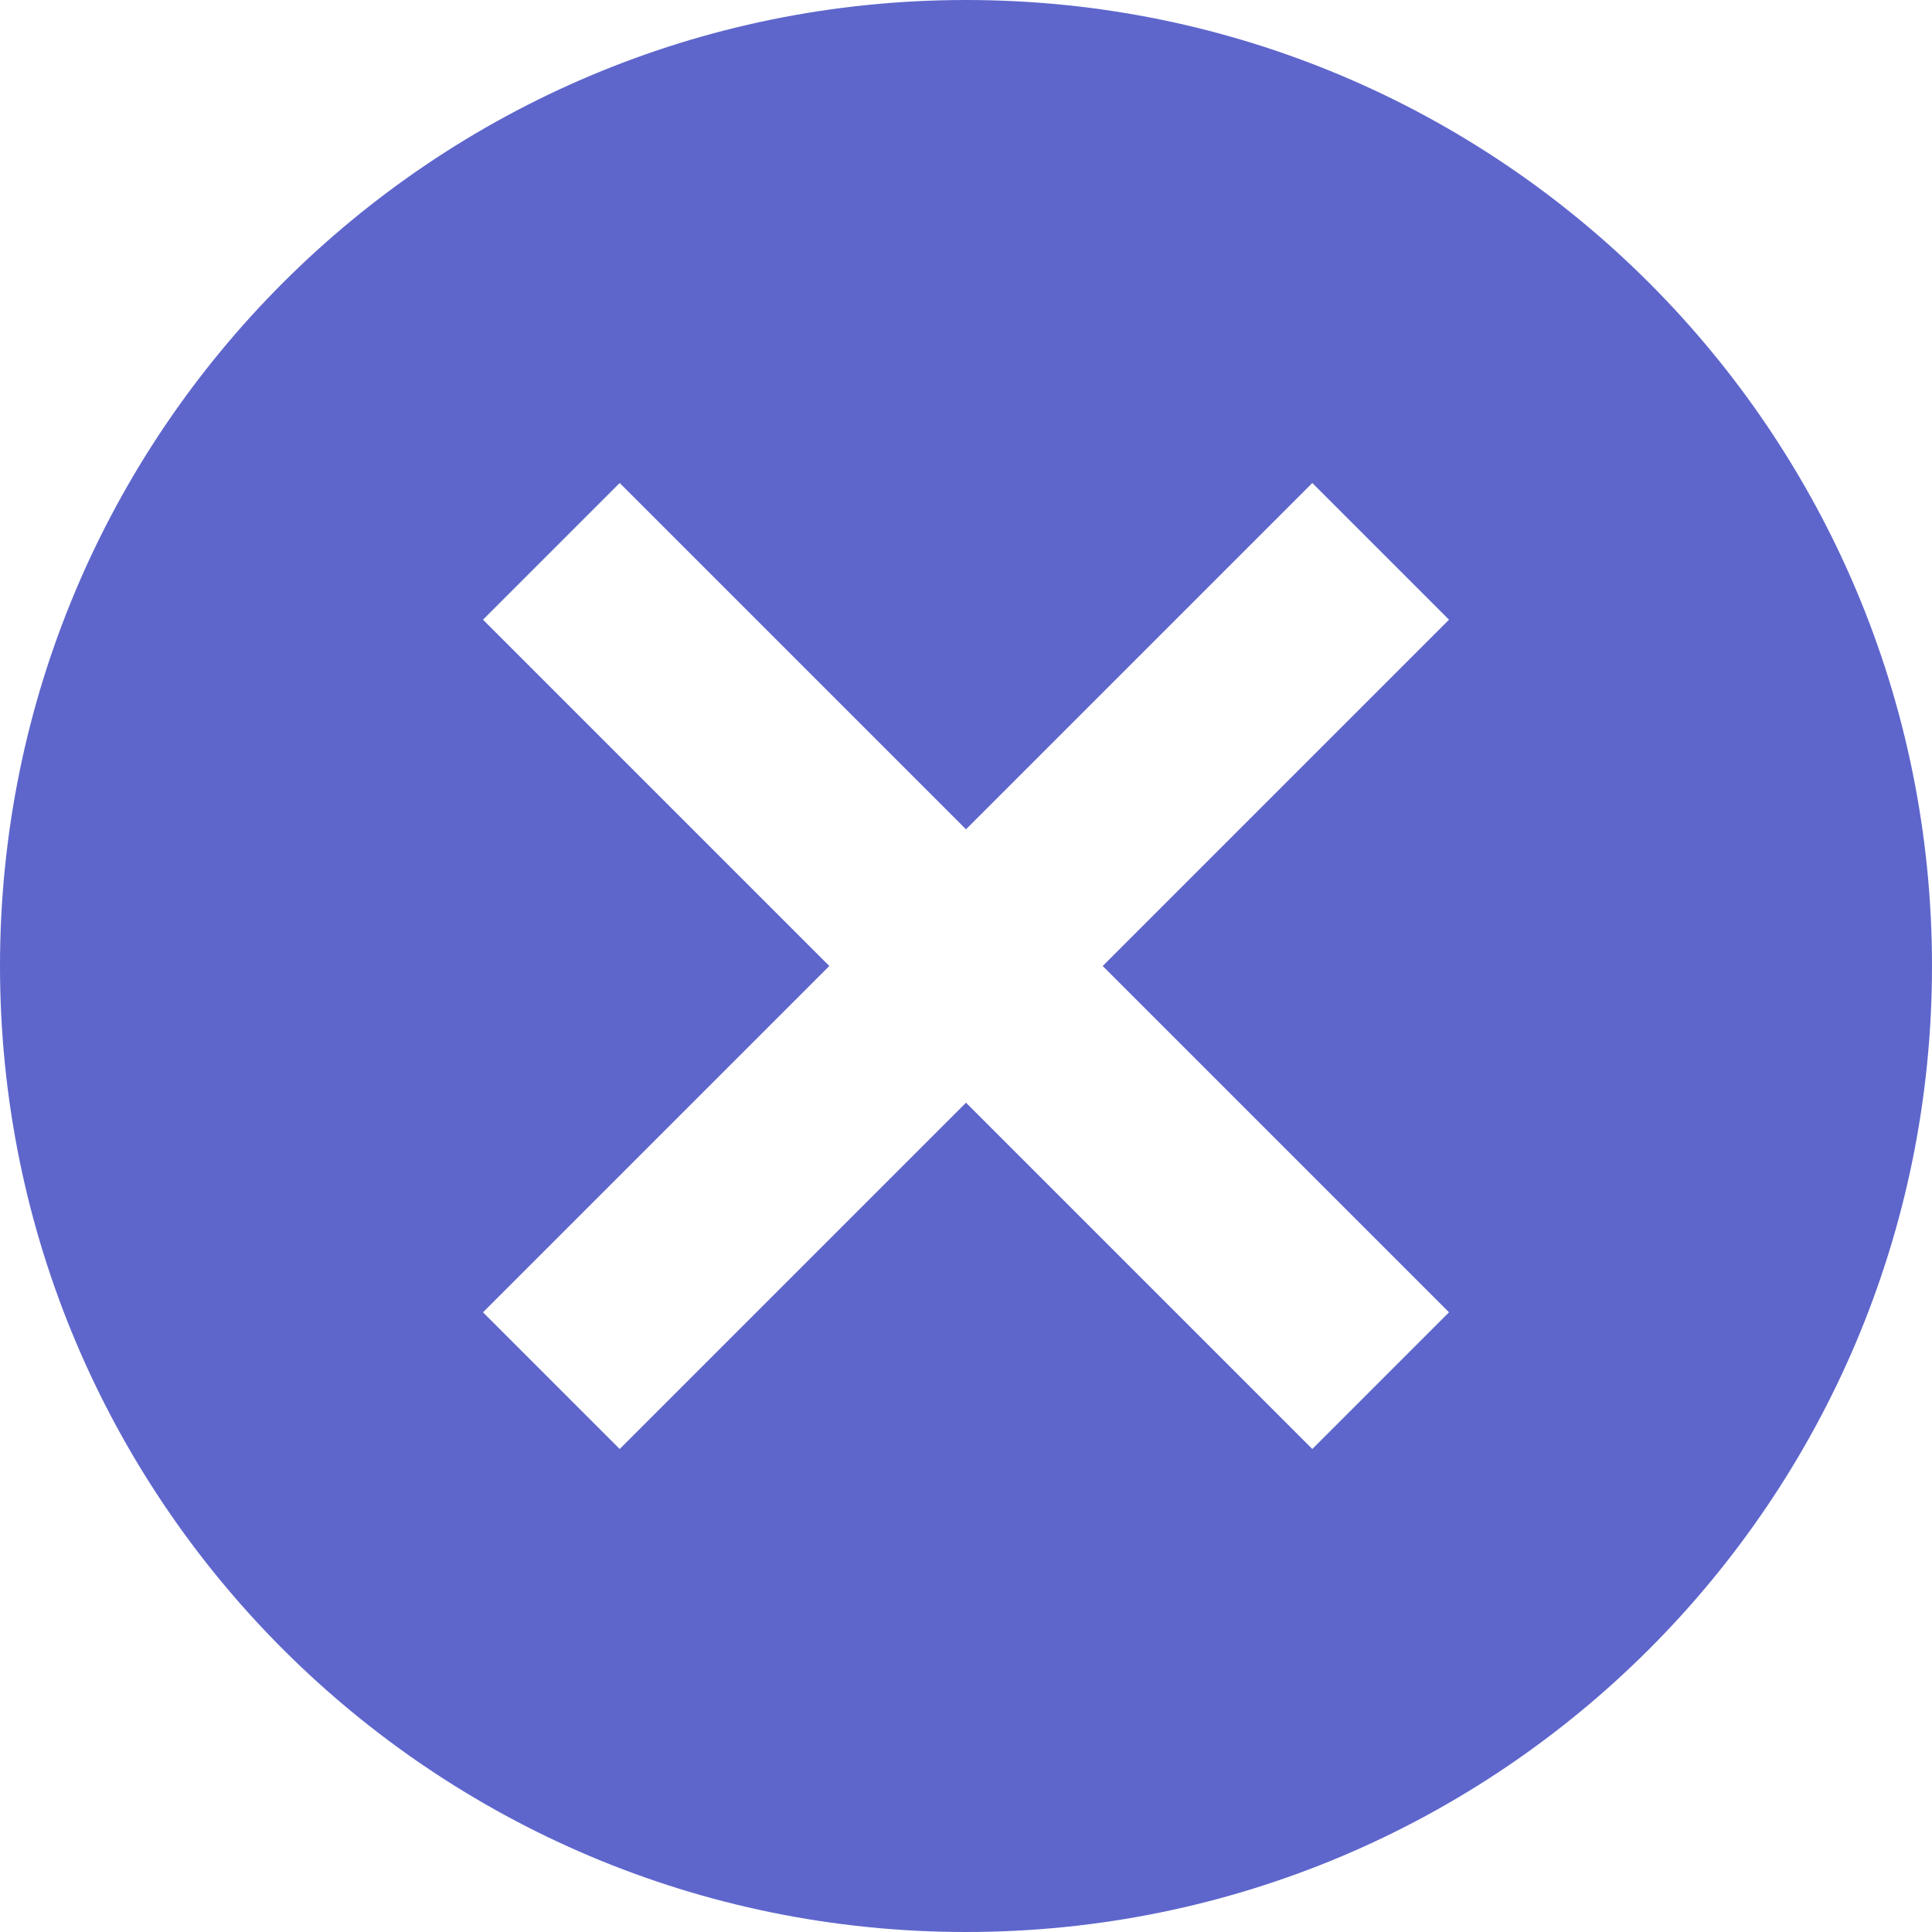 <?xml version="1.0" encoding="utf-8"?>
<!-- Generated by IcoMoon.io -->
<!DOCTYPE svg PUBLIC "-//W3C//DTD SVG 1.1//EN" "http://www.w3.org/Graphics/SVG/1.1/DTD/svg11.dtd">
<svg version="1.1" xmlns="http://www.w3.org/2000/svg" width="24" height="24"
     viewBox="0 0 24 24">
    <path
            d="M12,0C5.37,0 4.44089e-16,5.37 4.44089e-16,12C4.44089e-16,18.63 5.37,24 12,24C18.63,24 24,18.63 24,12C24,5.37 18.63,0 12,0ZM18,16.302L16.302,18L12,13.698L7.698,18L6,16.302L10.302,12L6,7.698L7.698,6L12,10.302L16.302,6L18,7.698L13.698,12Z"
            fill="#5E66CC"></path>
</svg>
